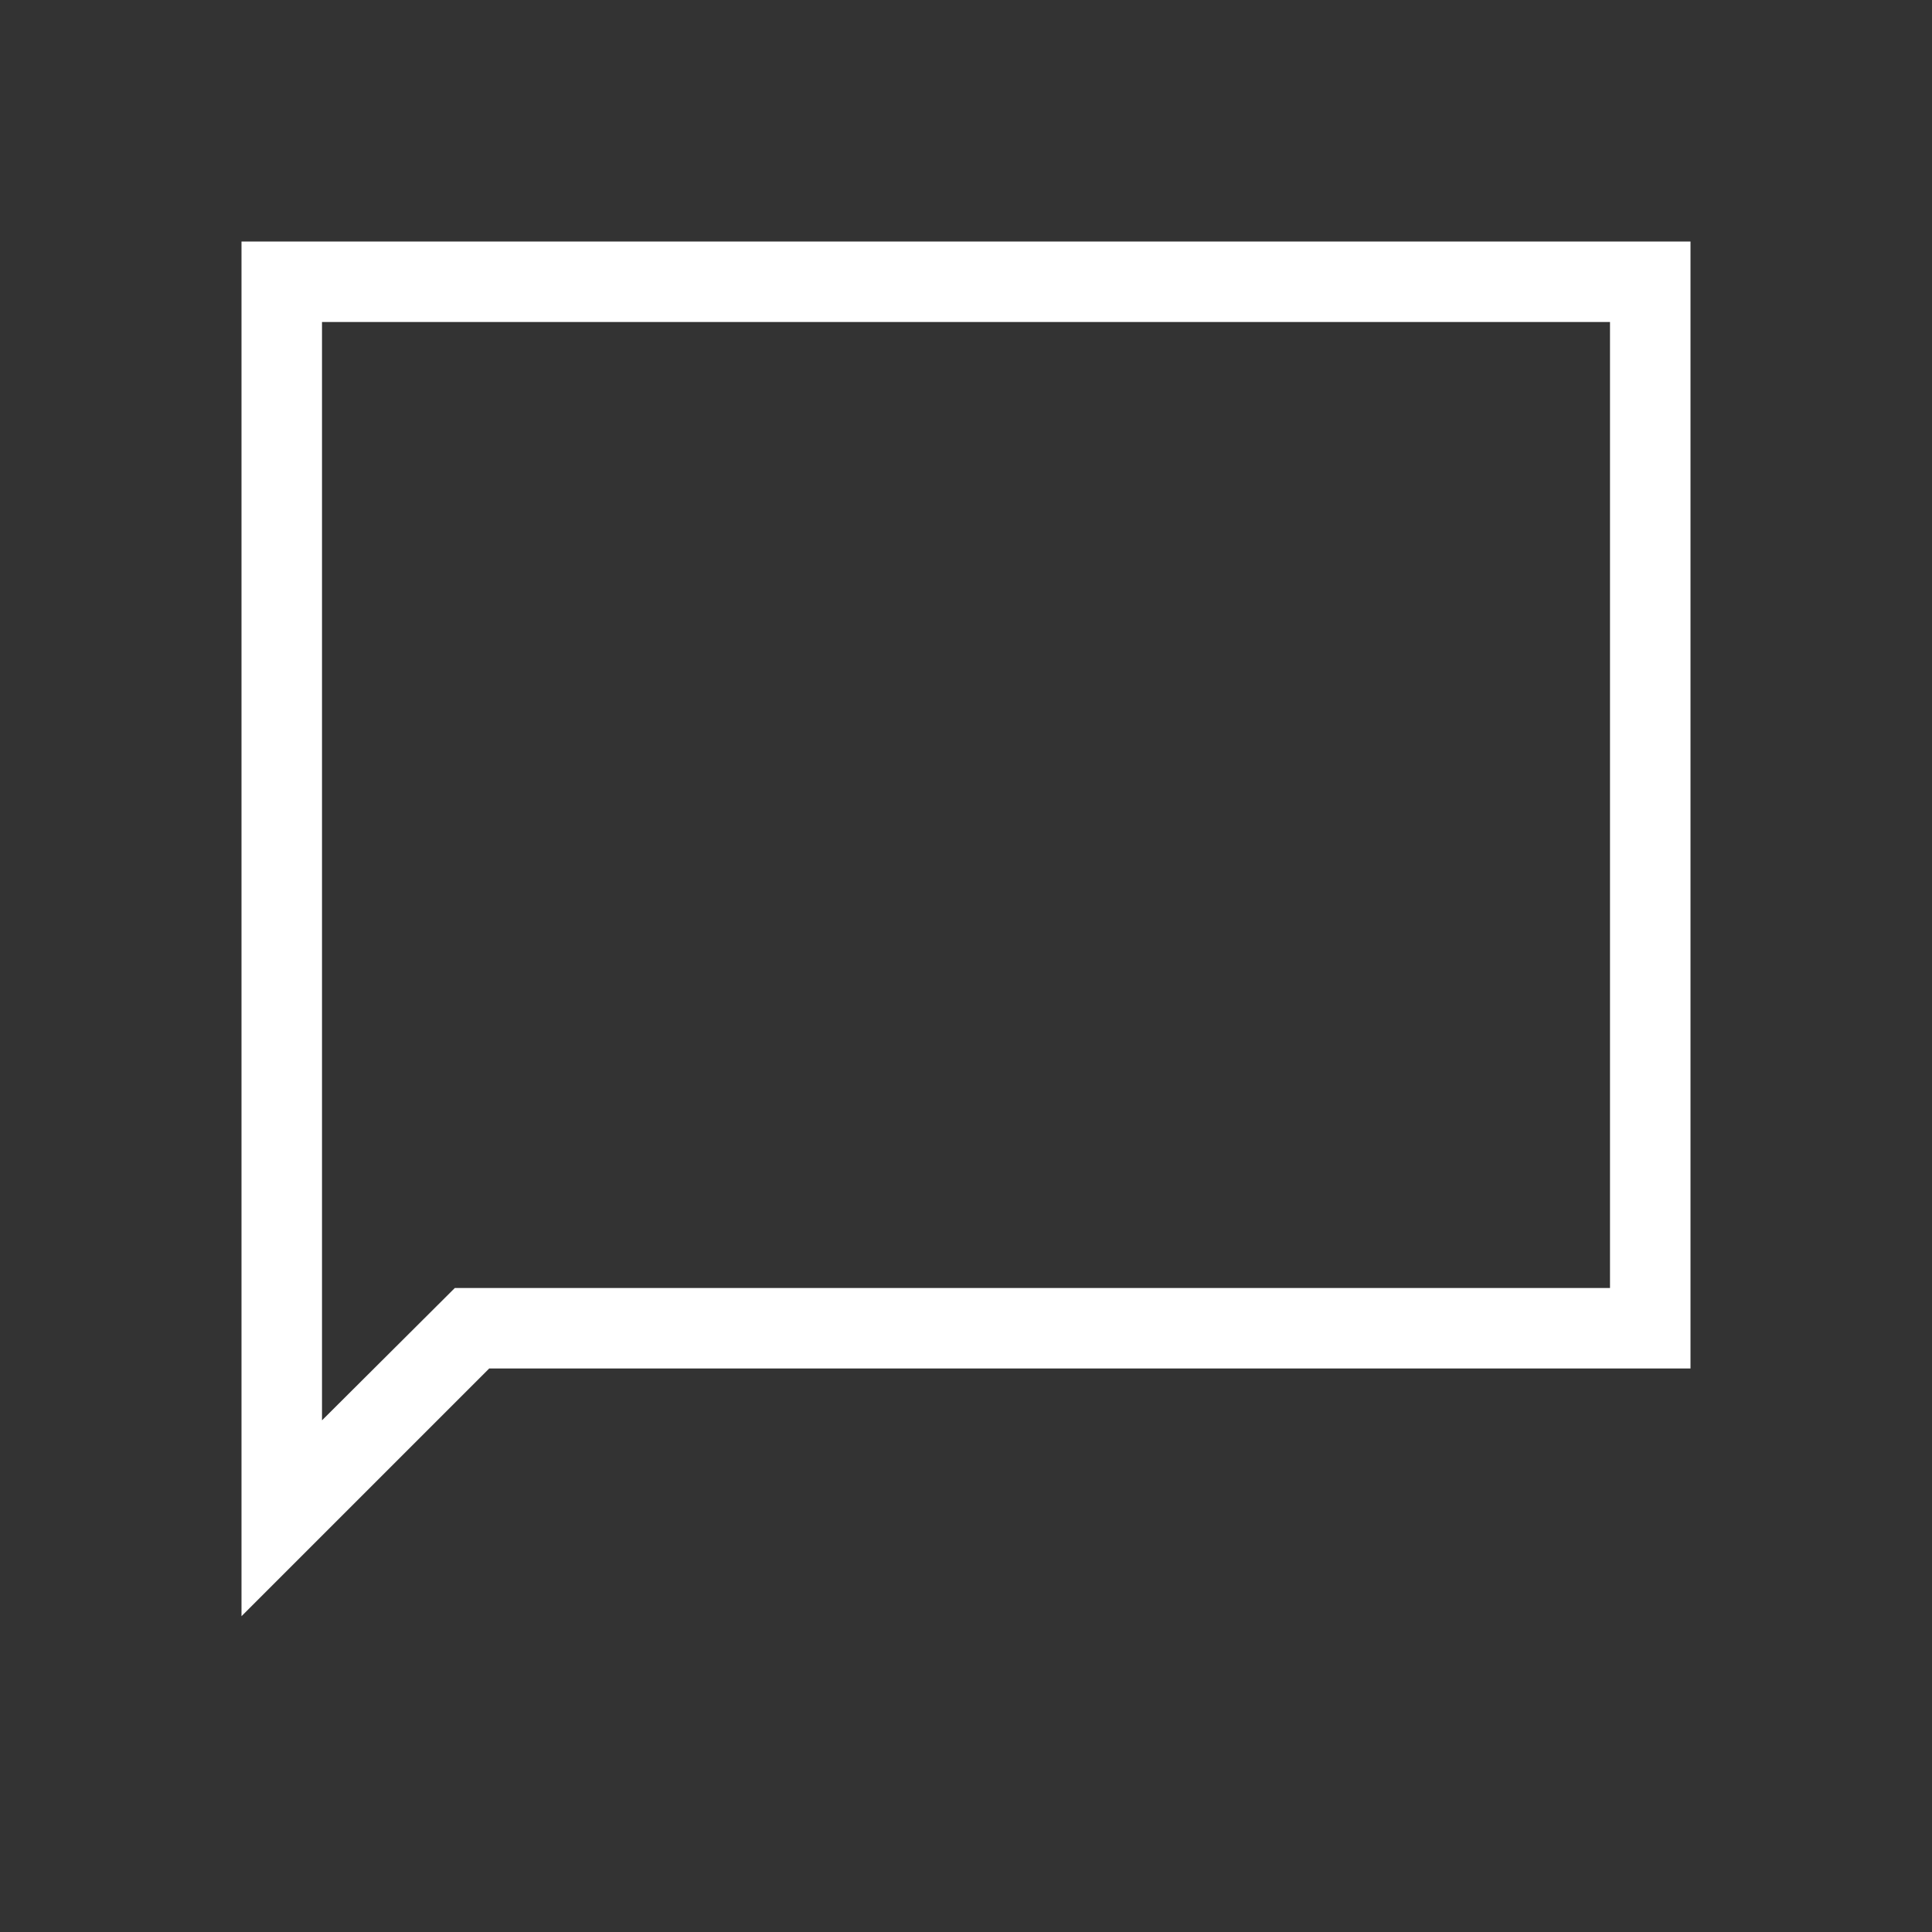 <svg xmlns="http://www.w3.org/2000/svg" viewBox="0 0 24 24"><rect x="0" y="0" width="24" height="24" fill="#333333" stroke="none"/><path fill="white" d="M3 20.077V3h18v14H6.077zM5.65 16H20V4H4v13.644zM4 16V4z"/></svg>